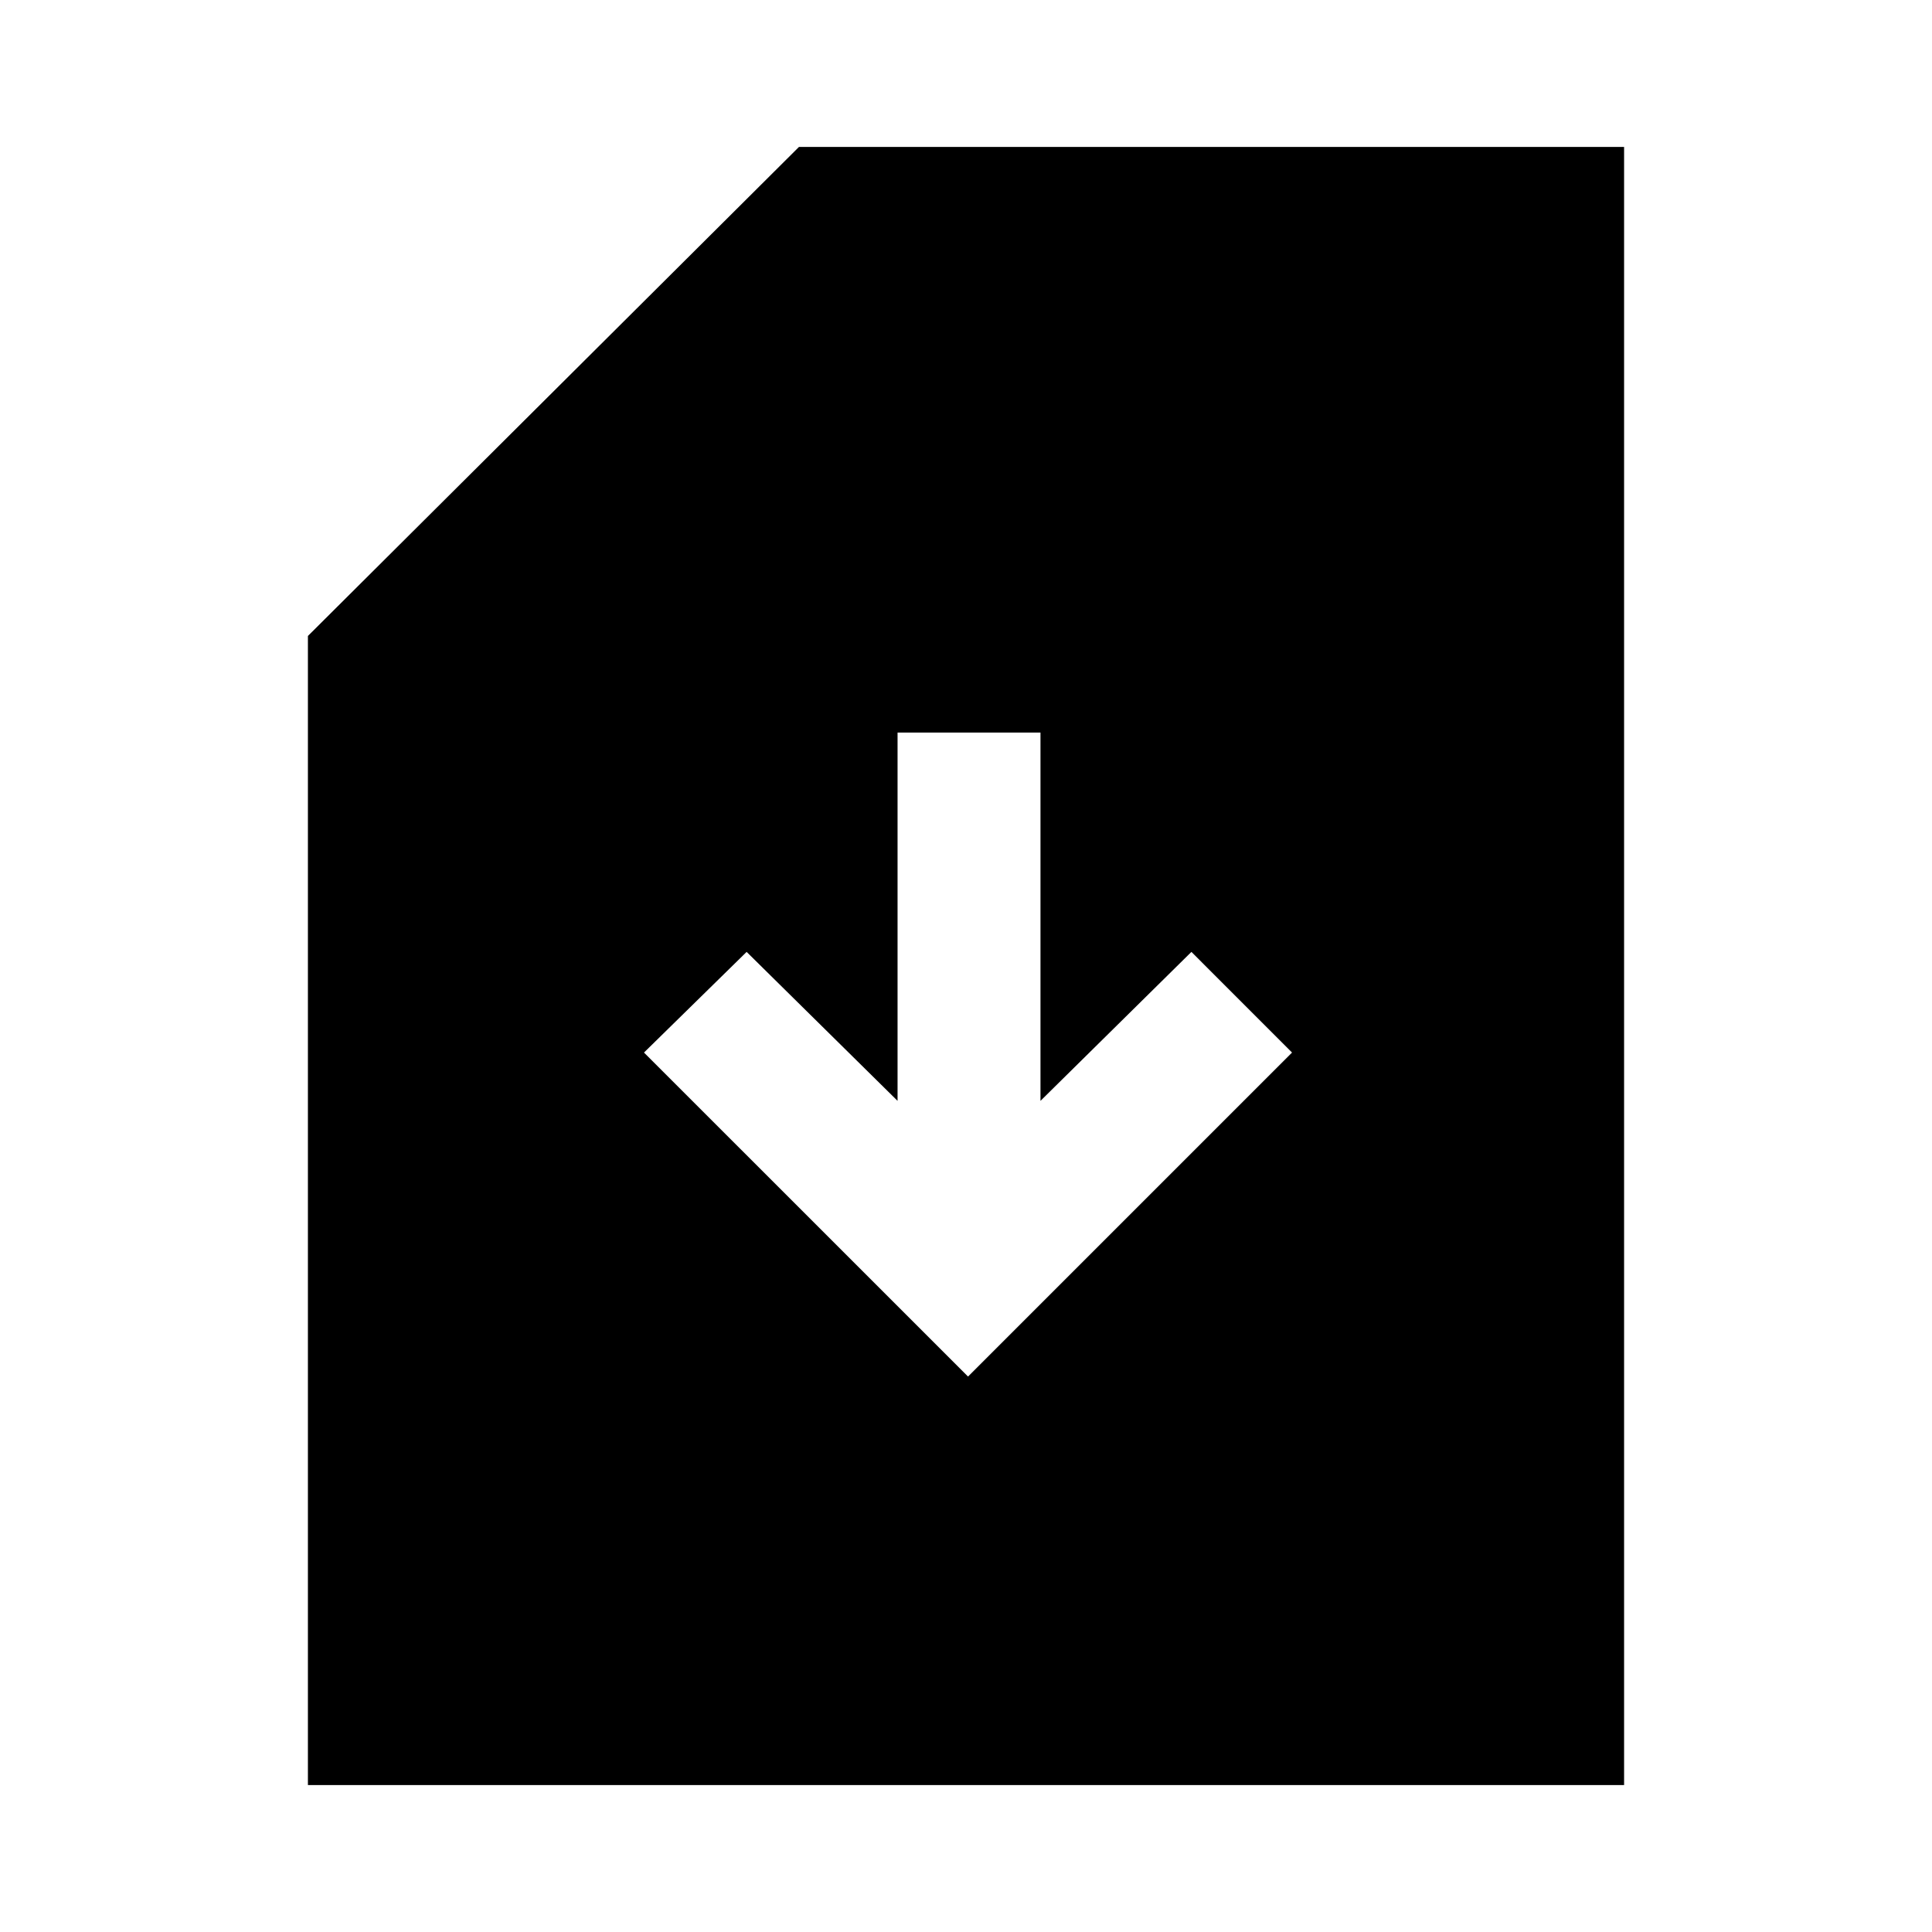 <svg xmlns="http://www.w3.org/2000/svg" height="40" width="40"><path d="M6.375 36.958V13.167L16.542 3.042h17.083v33.916ZM20.042 28.5l6.708-6.708-2.083-2.084-3.125 3.084v-7.625h-2.959v7.625l-3.125-3.084-2.125 2.084Z"/></svg>